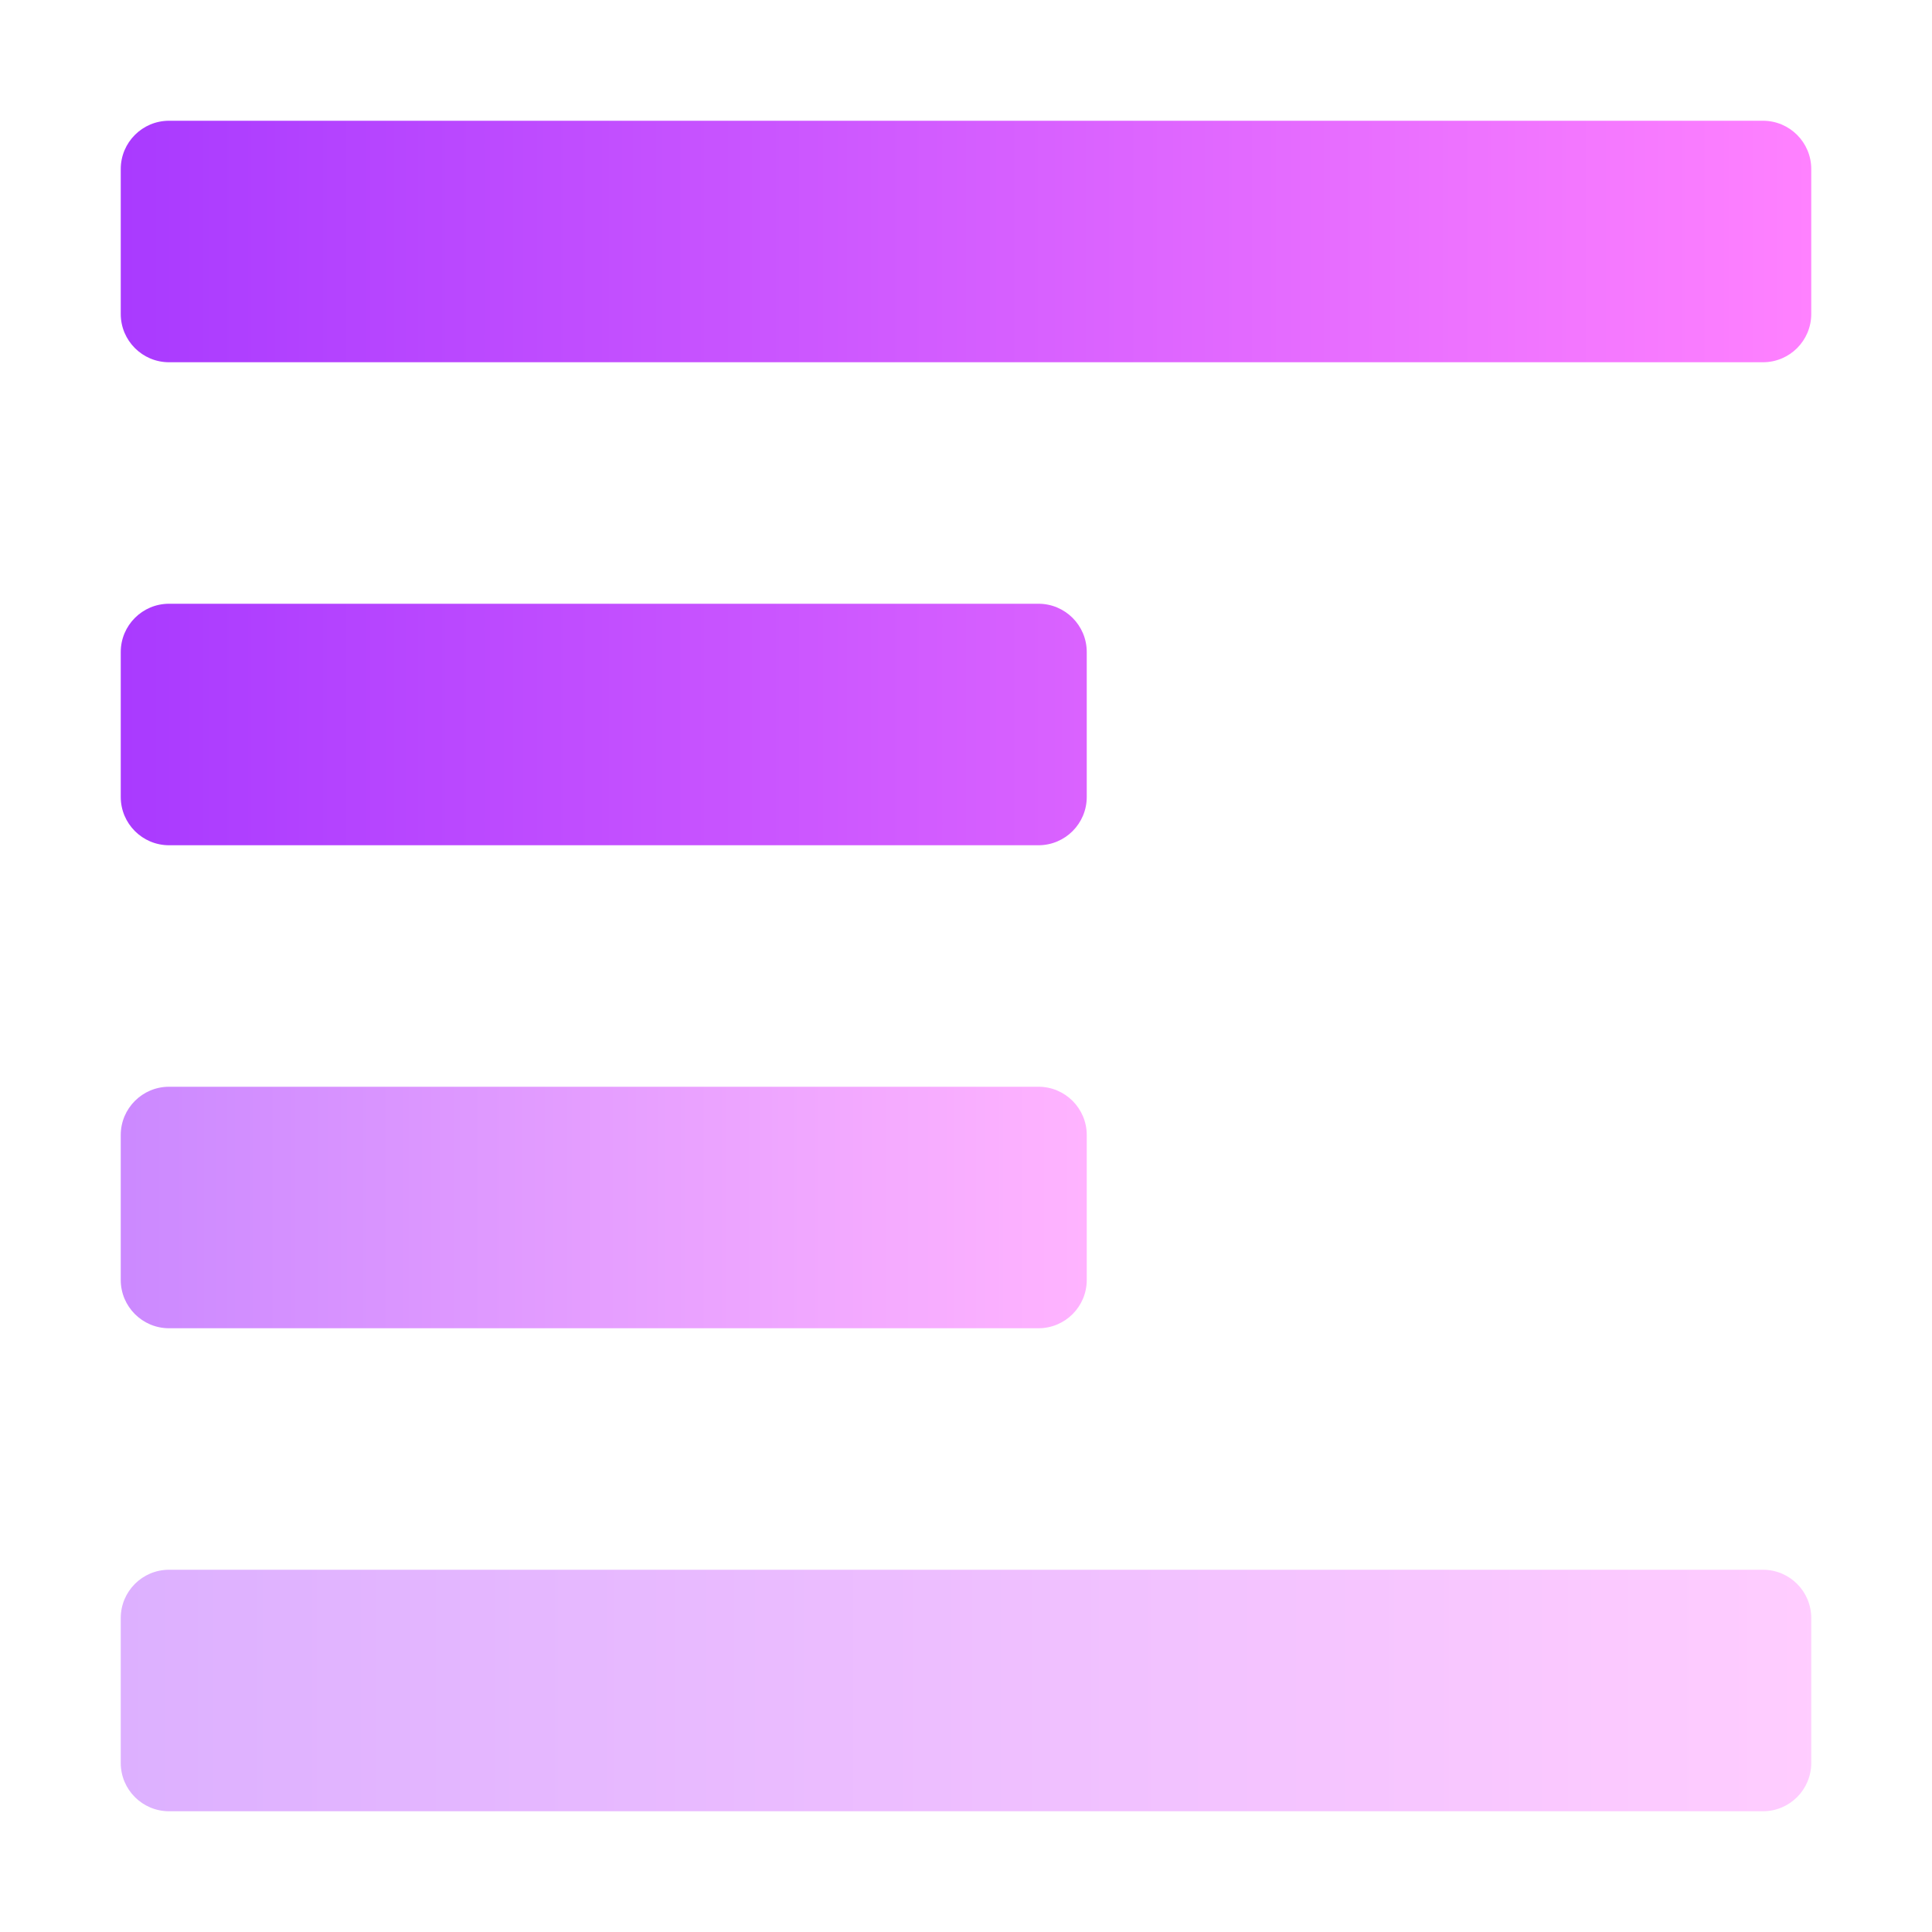 <svg width="16" height="16" viewBox="0 0 16 16" fill="none" xmlns="http://www.w3.org/2000/svg">
<path d="M8.6 7C8.821 7 9 6.821 9 6.6V5.4C9 5.179 8.821 5 8.6 5H1.4C1.179 5 1 5.179 1 5.4V6.6C1 6.821 1.179 7 1.4 7H8.6ZM14.6 3C14.821 3 15 2.821 15 2.6V1.4C15 1.179 14.821 1 14.6 1H1.4C1.179 1 1 1.179 1 1.4V2.6C1 2.821 1.179 3 1.4 3H14.6Z" fill="url(#paint0_linear_99_172)"/>
<path opacity="0.6" d="M9 10.6C9 10.821 8.821 11 8.6 11H1.4C1.179 11 1 10.821 1 10.6V9.4C1 9.179 1.179 9 1.4 9H8.6C8.821 9 9 9.179 9 9.4V10.6Z" fill="url(#paint1_linear_99_172)"/>
<path opacity="0.4" d="M15 14.6C15 14.821 14.821 15 14.6 15H1.4C1.179 15 1 14.821 1 14.6V13.4C1 13.179 1.179 13 1.4 13H14.6C14.821 13 15 13.179 15 13.4V14.6Z" fill="url(#paint2_linear_99_172)"/>
<defs>
<linearGradient id="paint0_linear_99_172" x1="1.002" y1="3.911" x2="15.002" y2="3.911" gradientUnits="userSpaceOnUse">
<stop stop-color="#A93AFF"/>
<stop offset="1" stop-color="#FF81FF"/>
</linearGradient>
<linearGradient id="paint1_linear_99_172" x1="1.001" y1="9.97" x2="9.001" y2="9.97" gradientUnits="userSpaceOnUse">
<stop stop-color="#A93AFF"/>
<stop offset="1" stop-color="#FF81FF"/>
</linearGradient>
<linearGradient id="paint2_linear_99_172" x1="1.002" y1="13.97" x2="15.002" y2="13.97" gradientUnits="userSpaceOnUse">
<stop stop-color="#A93AFF"/>
<stop offset="1" stop-color="#FF81FF"/>
</linearGradient>
</defs>
</svg>
